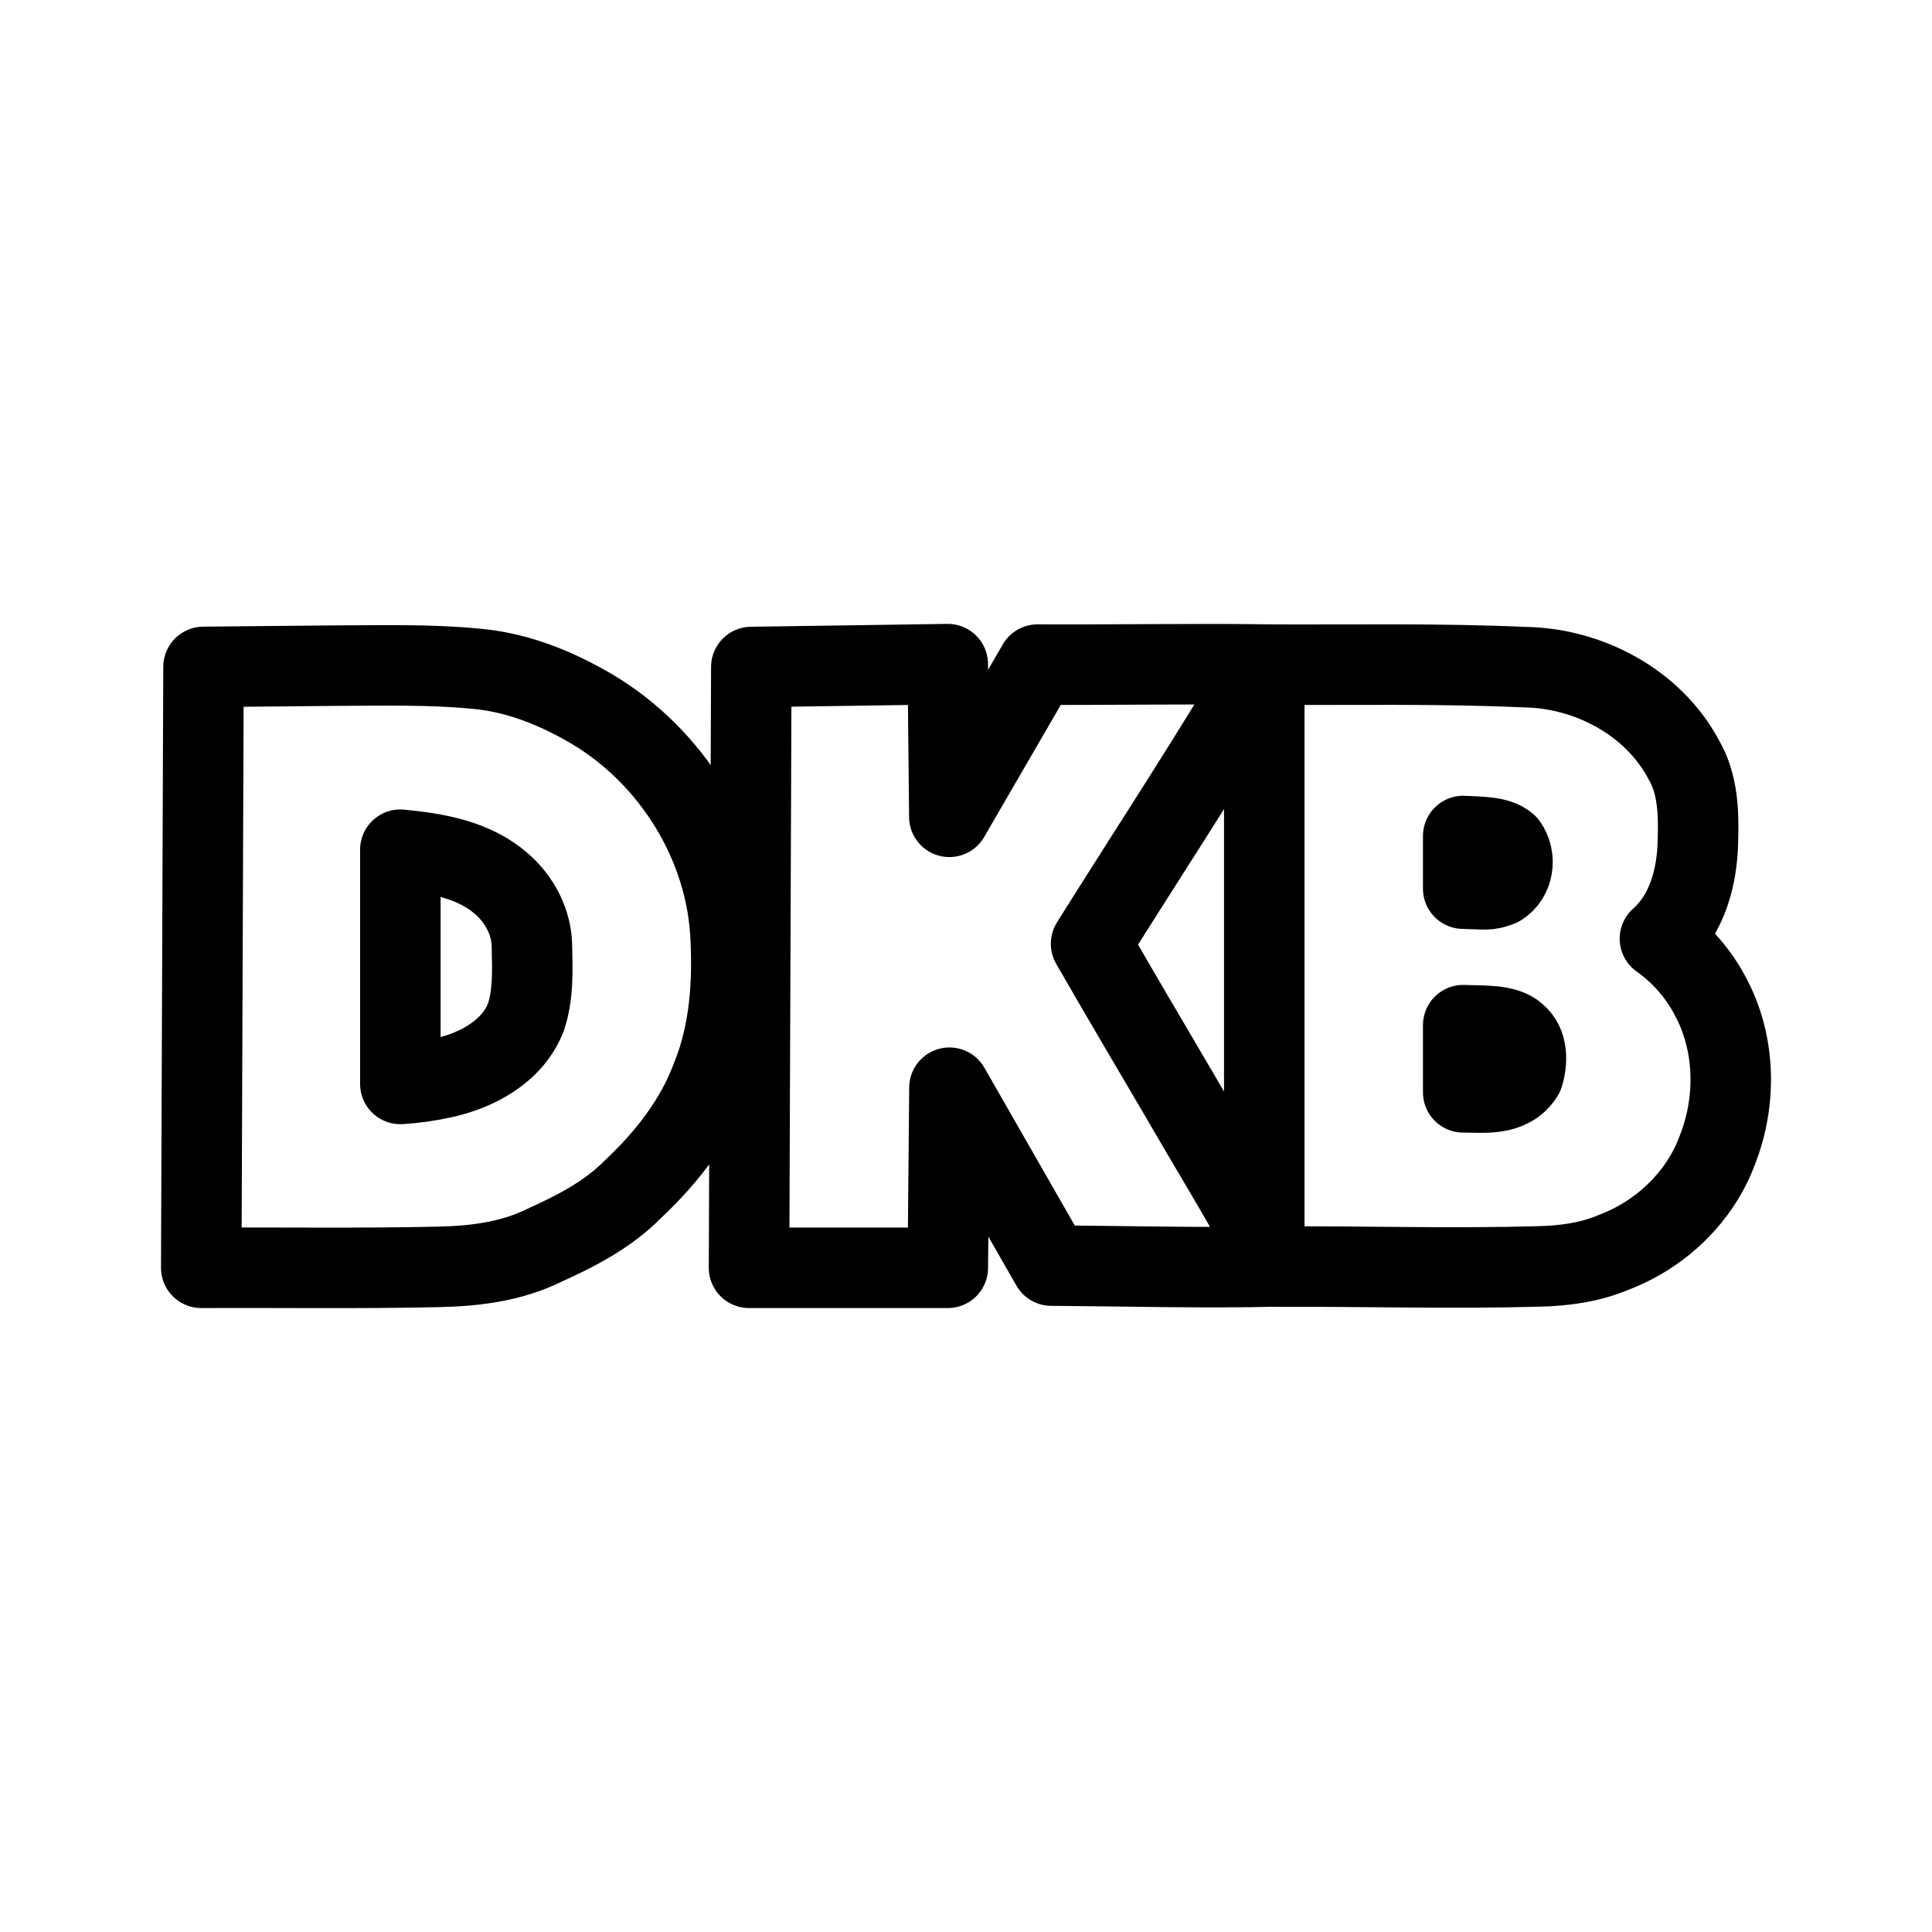 <svg xmlns:xlink="http://www.w3.org/1999/xlink" width="192" xmlns="http://www.w3.org/2000/svg" height="192" id="screenshot-2b9aa056-34b5-80e7-8002-929c1802478a" viewBox="0 0 192 192" style="-webkit-print-color-adjust: exact;" fill="none" version="1.1"><rect x="0" y="0" width="192" height="192" fill="#808080" stroke="none"/><g id="shape-2b9aa056-34b5-80e7-8002-929c1802478a"><defs><clipPath class="frame-clip-def frame-clip" id="frame-clip-2b9aa056-34b5-80e7-8002-929c1802478a-rumext-id-1"><rect rx="0" ry="0" x="0" y="0" width="192" height="192" transform="matrix(1, 0, 0, 1, 0, 0)" style="fill: rgb(255, 255, 255); fill-opacity: 1;"/></clipPath></defs><g clip-path="url(#frame-clip-2b9aa056-34b5-80e7-8002-929c1802478a-rumext-id-1)"><clipPath class="frame-clip-def frame-clip" id="frame-clip-2b9aa056-34b5-80e7-8002-929c1802478a-rumext-id-1"><rect rx="0" ry="0" x="0" y="0" width="192" height="192" transform="matrix(1, 0, 0, 1, 0, 0)" style="fill: rgb(255, 255, 255); fill-opacity: 1;"/></clipPath><g class="fills" id="fills-2b9aa056-34b5-80e7-8002-929c1802478a"><rect width="192" height="192" class="frame-background" x="0" transform="matrix(1, 0, 0, 1, 0, 0)" style="fill: rgb(255, 255, 255); fill-opacity: 1;" ry="0" rx="0" y="0"/></g><g class="frame-children"><g id="shape-2b9aa056-34b5-80e7-8002-92a49845ae90"><g class="fills" id="fills-2b9aa056-34b5-80e7-8002-92a49845ae90"><path rx="0" ry="0" d="M92.013,66.034C86.231,66.118,80.448,66.200,74.665,66.286C74.590,86.188,74.515,106.091,74.438,125.993L94.192,125.993C94.245,120.026,94.300,114.061,94.355,108.095C97.728,113.989,101.108,119.880,104.480,125.773C110.774,125.808,120.242,126.039,126.535,125.862C128.486,124.874,125.080,125.773,126.592,125.871C135.280,125.827,144.212,126.102,152.898,125.856C155.442,125.801,158.000,125.457,160.361,124.458C165.013,122.704,168.944,118.985,170.678,114.266C172.590,109.400,172.483,103.694,169.995,99.052C168.797,96.755,167.071,94.777,164.962,93.284C167.678,90.890,168.661,87.152,168.735,83.638C168.824,80.868,168.768,77.940,167.320,75.484C164.282,69.780,157.862,66.395,151.528,66.301C142.905,65.912,134.271,66.099,125.642,66.051L125.642,123.379C123.000,118.521,120.093,113.814,117.334,109.024C114.359,103.950,111.356,98.892,108.430,93.789C113.356,85.918,118.447,78.141,123.266,70.197C125.088,67.996,128.258,65.997,125.984,66.048C119.766,65.935,109.160,66.093,103.117,66.048C100.192,71.090,97.270,76.134,94.345,81.175C94.295,76.117,94.241,71.059,94.188,66.000L92.013,66.034ZL92.013,66.034ZM33.735,66.146C29.231,66.189,24.729,66.231,20.226,66.276C20.151,86.182,20.076,106.088,20.000,125.993C27.889,125.955,35.781,126.080,43.669,125.898C47.205,125.820,50.805,125.371,54.020,123.793C57.237,122.345,60.441,120.696,62.942,118.142C66.235,115.046,69.105,111.391,70.703,107.111C72.568,102.542,72.874,97.486,72.580,92.604C71.952,83.209,66.172,74.444,57.966,69.976C54.624,68.111,50.962,66.743,47.126,66.443C42.677,66.018,38.198,66.141,33.735,66.146ZL33.735,66.146ZM149.768,83.933C150.691,85.222,150.427,87.211,149.040,88.066C147.902,88.506,147.749,88.372,145.413,88.314L145.413,83.081C146.949,83.170,148.874,83.116,149.768,83.933ZL149.768,83.933ZM39.908,84.455C43.383,84.799,47.072,85.424,49.801,87.793C51.657,89.377,52.883,91.726,52.865,94.200C52.920,96.479,52.997,98.846,52.282,101.038C50.969,104.493,47.399,106.393,43.980,107.133C42.599,107.437,41.197,107.634,39.786,107.720L39.786,84.441L39.908,84.455ZL39.908,84.455ZM150.683,102.811C151.835,103.754,151.792,105.508,151.390,106.814C150.070,108.946,147.436,108.554,145.413,108.554L145.413,101.879C147.234,101.963,149.633,101.794,150.683,102.811ZL150.683,102.811Z" style="display: inline; fill: none; stroke-linejoin: round; stroke-dasharray: none;"/></g><g id="strokes-2b9aa056-34b5-80e7-8002-92a49845ae90" class="strokes"><g class="stroke-shape"><path rx="0" ry="0" d="M92.013,66.034C86.231,66.118,80.448,66.200,74.665,66.286C74.590,86.188,74.515,106.091,74.438,125.993L94.192,125.993C94.245,120.026,94.300,114.061,94.355,108.095C97.728,113.989,101.108,119.880,104.480,125.773C110.774,125.808,120.242,126.039,126.535,125.862C128.486,124.874,125.080,125.773,126.592,125.871C135.280,125.827,144.212,126.102,152.898,125.856C155.442,125.801,158.000,125.457,160.361,124.458C165.013,122.704,168.944,118.985,170.678,114.266C172.590,109.400,172.483,103.694,169.995,99.052C168.797,96.755,167.071,94.777,164.962,93.284C167.678,90.890,168.661,87.152,168.735,83.638C168.824,80.868,168.768,77.940,167.320,75.484C164.282,69.780,157.862,66.395,151.528,66.301C142.905,65.912,134.271,66.099,125.642,66.051L125.642,123.379C123.000,118.521,120.093,113.814,117.334,109.024C114.359,103.950,111.356,98.892,108.430,93.789C113.356,85.918,118.447,78.141,123.266,70.197C125.088,67.996,128.258,65.997,125.984,66.048C119.766,65.935,109.160,66.093,103.117,66.048C100.192,71.090,97.270,76.134,94.345,81.175C94.295,76.117,94.241,71.059,94.188,66.000L92.013,66.034ZL92.013,66.034ZM33.735,66.146C29.231,66.189,24.729,66.231,20.226,66.276C20.151,86.182,20.076,106.088,20.000,125.993C27.889,125.955,35.781,126.080,43.669,125.898C47.205,125.820,50.805,125.371,54.020,123.793C57.237,122.345,60.441,120.696,62.942,118.142C66.235,115.046,69.105,111.391,70.703,107.111C72.568,102.542,72.874,97.486,72.580,92.604C71.952,83.209,66.172,74.444,57.966,69.976C54.624,68.111,50.962,66.743,47.126,66.443C42.677,66.018,38.198,66.141,33.735,66.146ZL33.735,66.146ZM149.768,83.933C150.691,85.222,150.427,87.211,149.040,88.066C147.902,88.506,147.749,88.372,145.413,88.314L145.413,83.081C146.949,83.170,148.874,83.116,149.768,83.933ZL149.768,83.933ZM39.908,84.455C43.383,84.799,47.072,85.424,49.801,87.793C51.657,89.377,52.883,91.726,52.865,94.200C52.920,96.479,52.997,98.846,52.282,101.038C50.969,104.493,47.399,106.393,43.980,107.133C42.599,107.437,41.197,107.634,39.786,107.720L39.786,84.441L39.908,84.455ZL39.908,84.455ZM150.683,102.811C151.835,103.754,151.792,105.508,151.390,106.814C150.070,108.946,147.436,108.554,145.413,108.554L145.413,101.879C147.234,101.963,149.633,101.794,150.683,102.811ZL150.683,102.811Z" style="display: inline; fill: none; stroke-linejoin: round; stroke-dasharray: none; stroke-width: 8; stroke: rgb(0, 0, 0); stroke-opacity: 1;"/></g></g></g></g></g></g></svg>